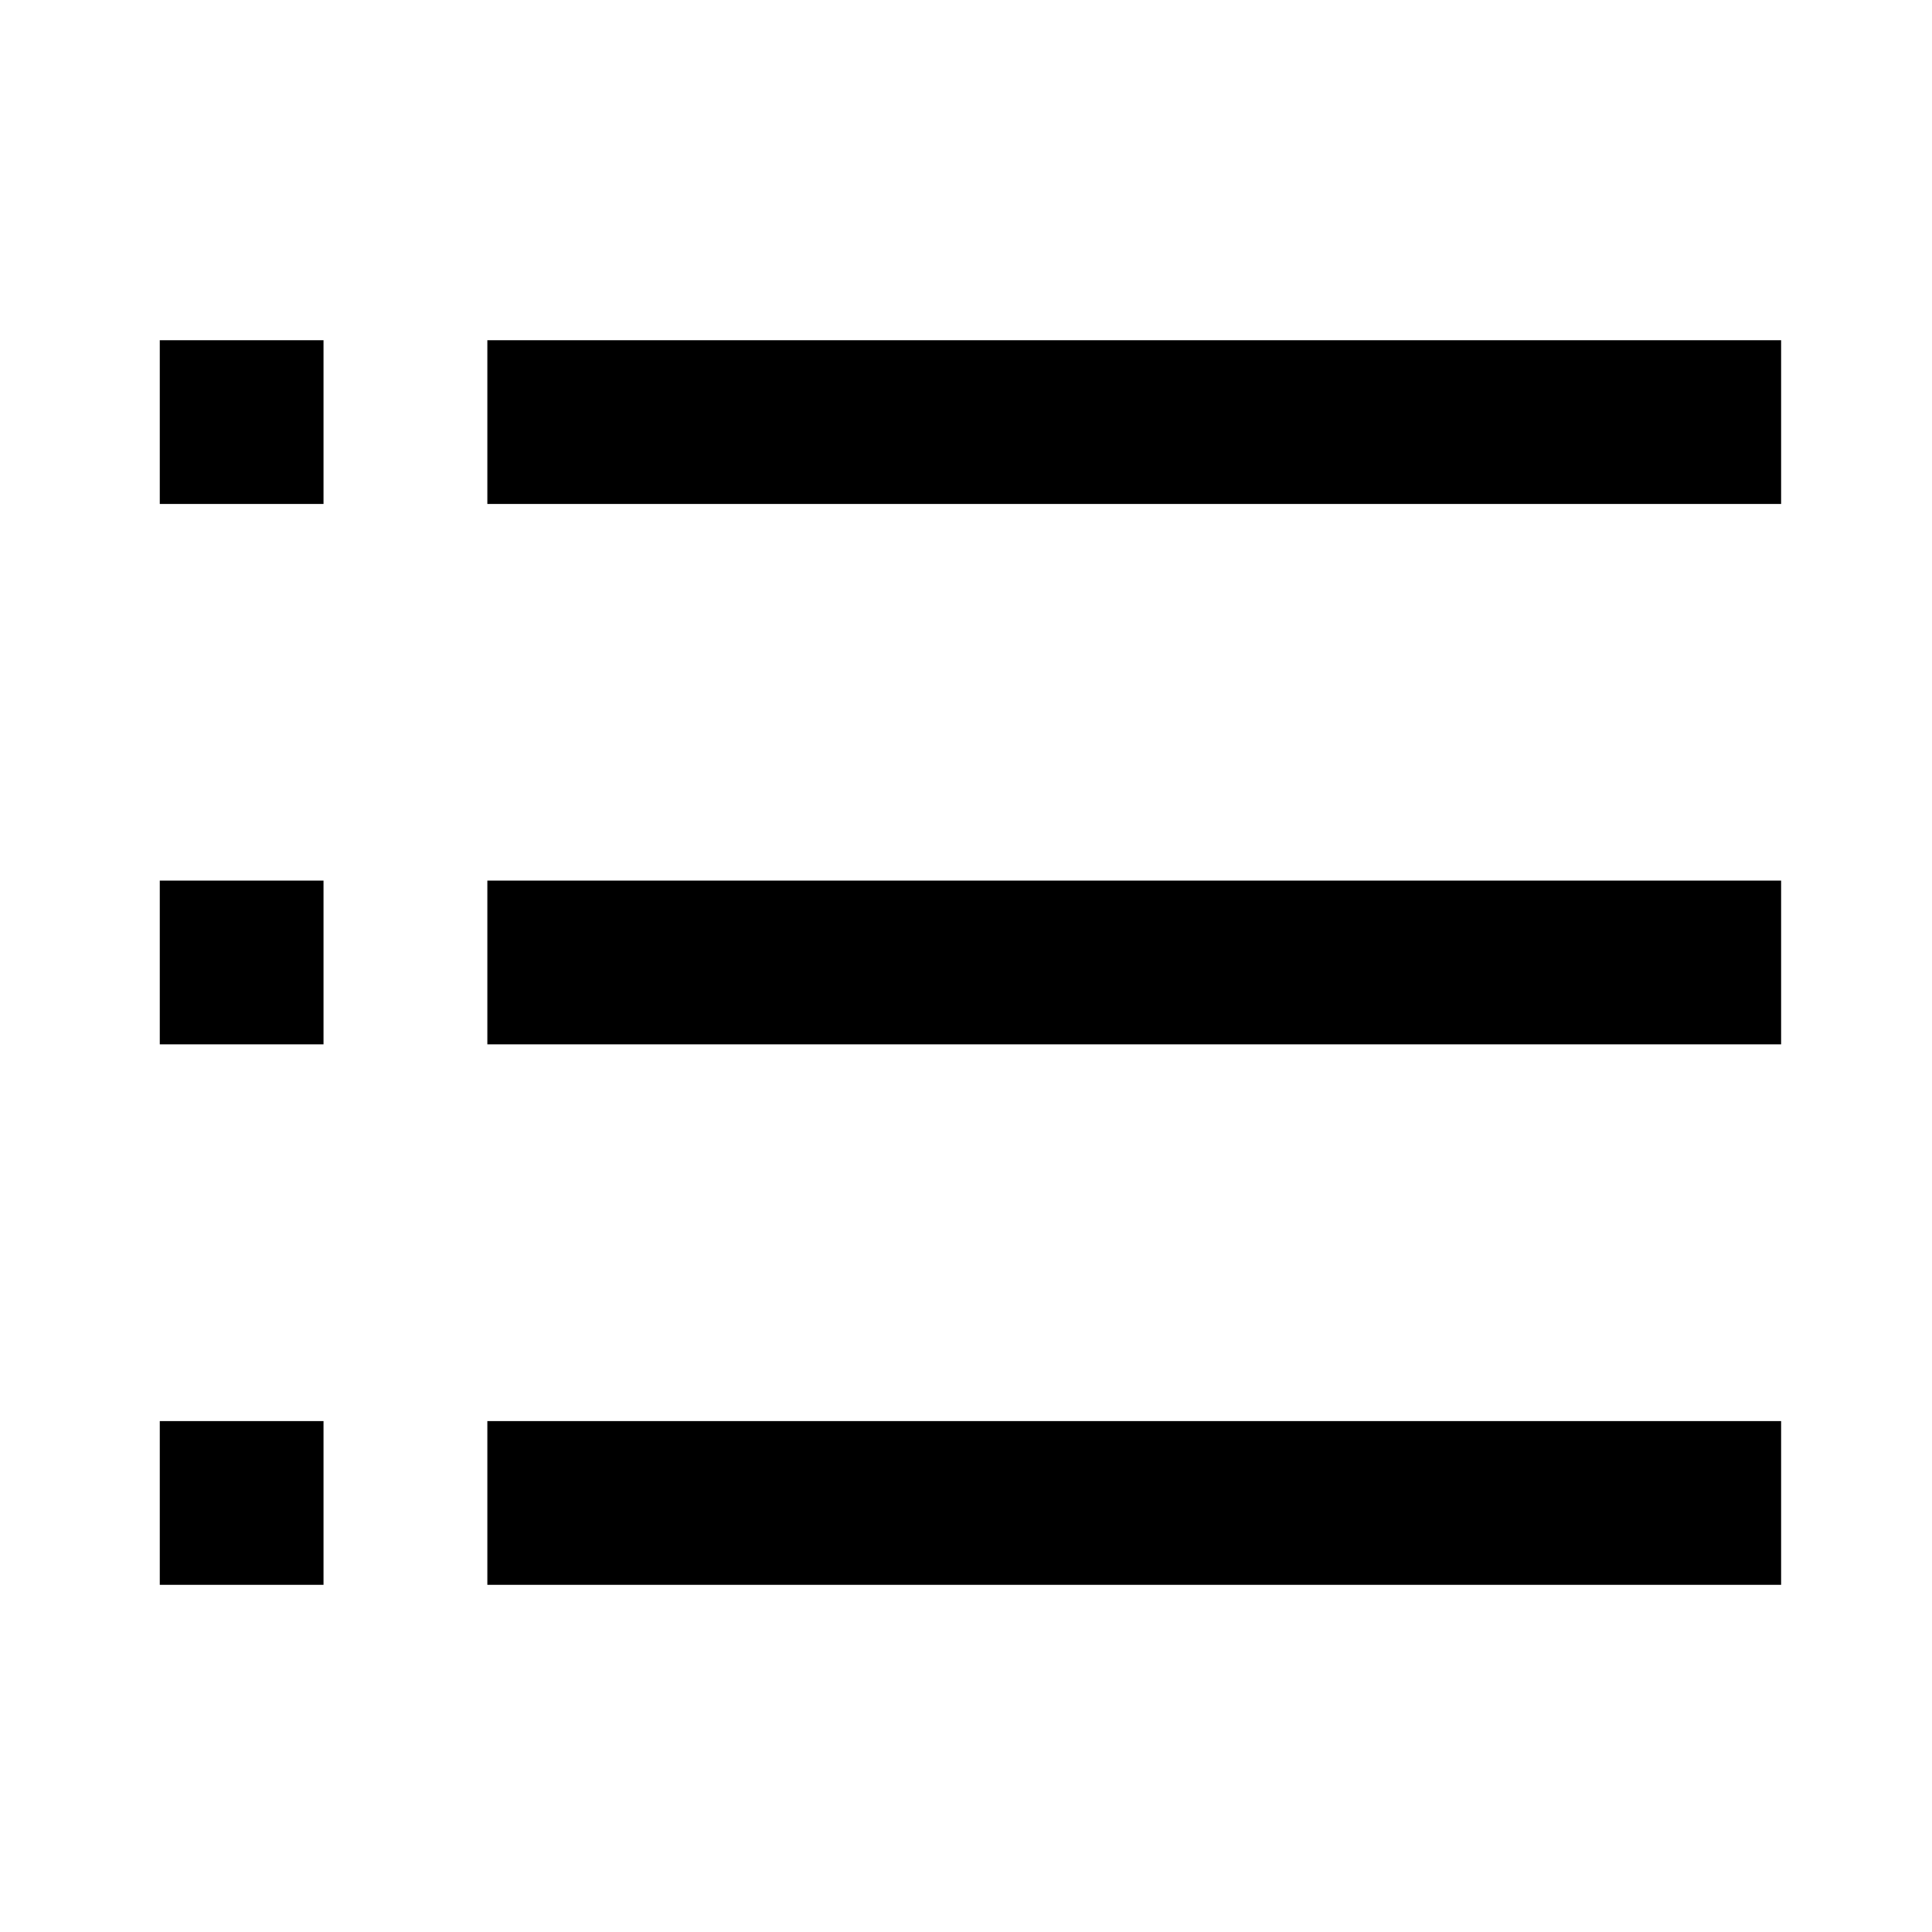 <svg id="Icons" xmlns="http://www.w3.org/2000/svg" viewBox="0 0 200 200"><title>130-liste</title><rect x="50.45" y="35.22" width="133.93" height="16.95"/><rect x="16.54" y="35.22" width="16.95" height="16.95"/><rect x="50.45" y="91.16" width="133.93" height="16.95"/><rect x="16.54" y="91.16" width="16.95" height="16.95"/><rect x="50.45" y="147.11" width="133.93" height="16.95"/><rect x="16.54" y="147.11" width="16.95" height="16.95"/></svg>